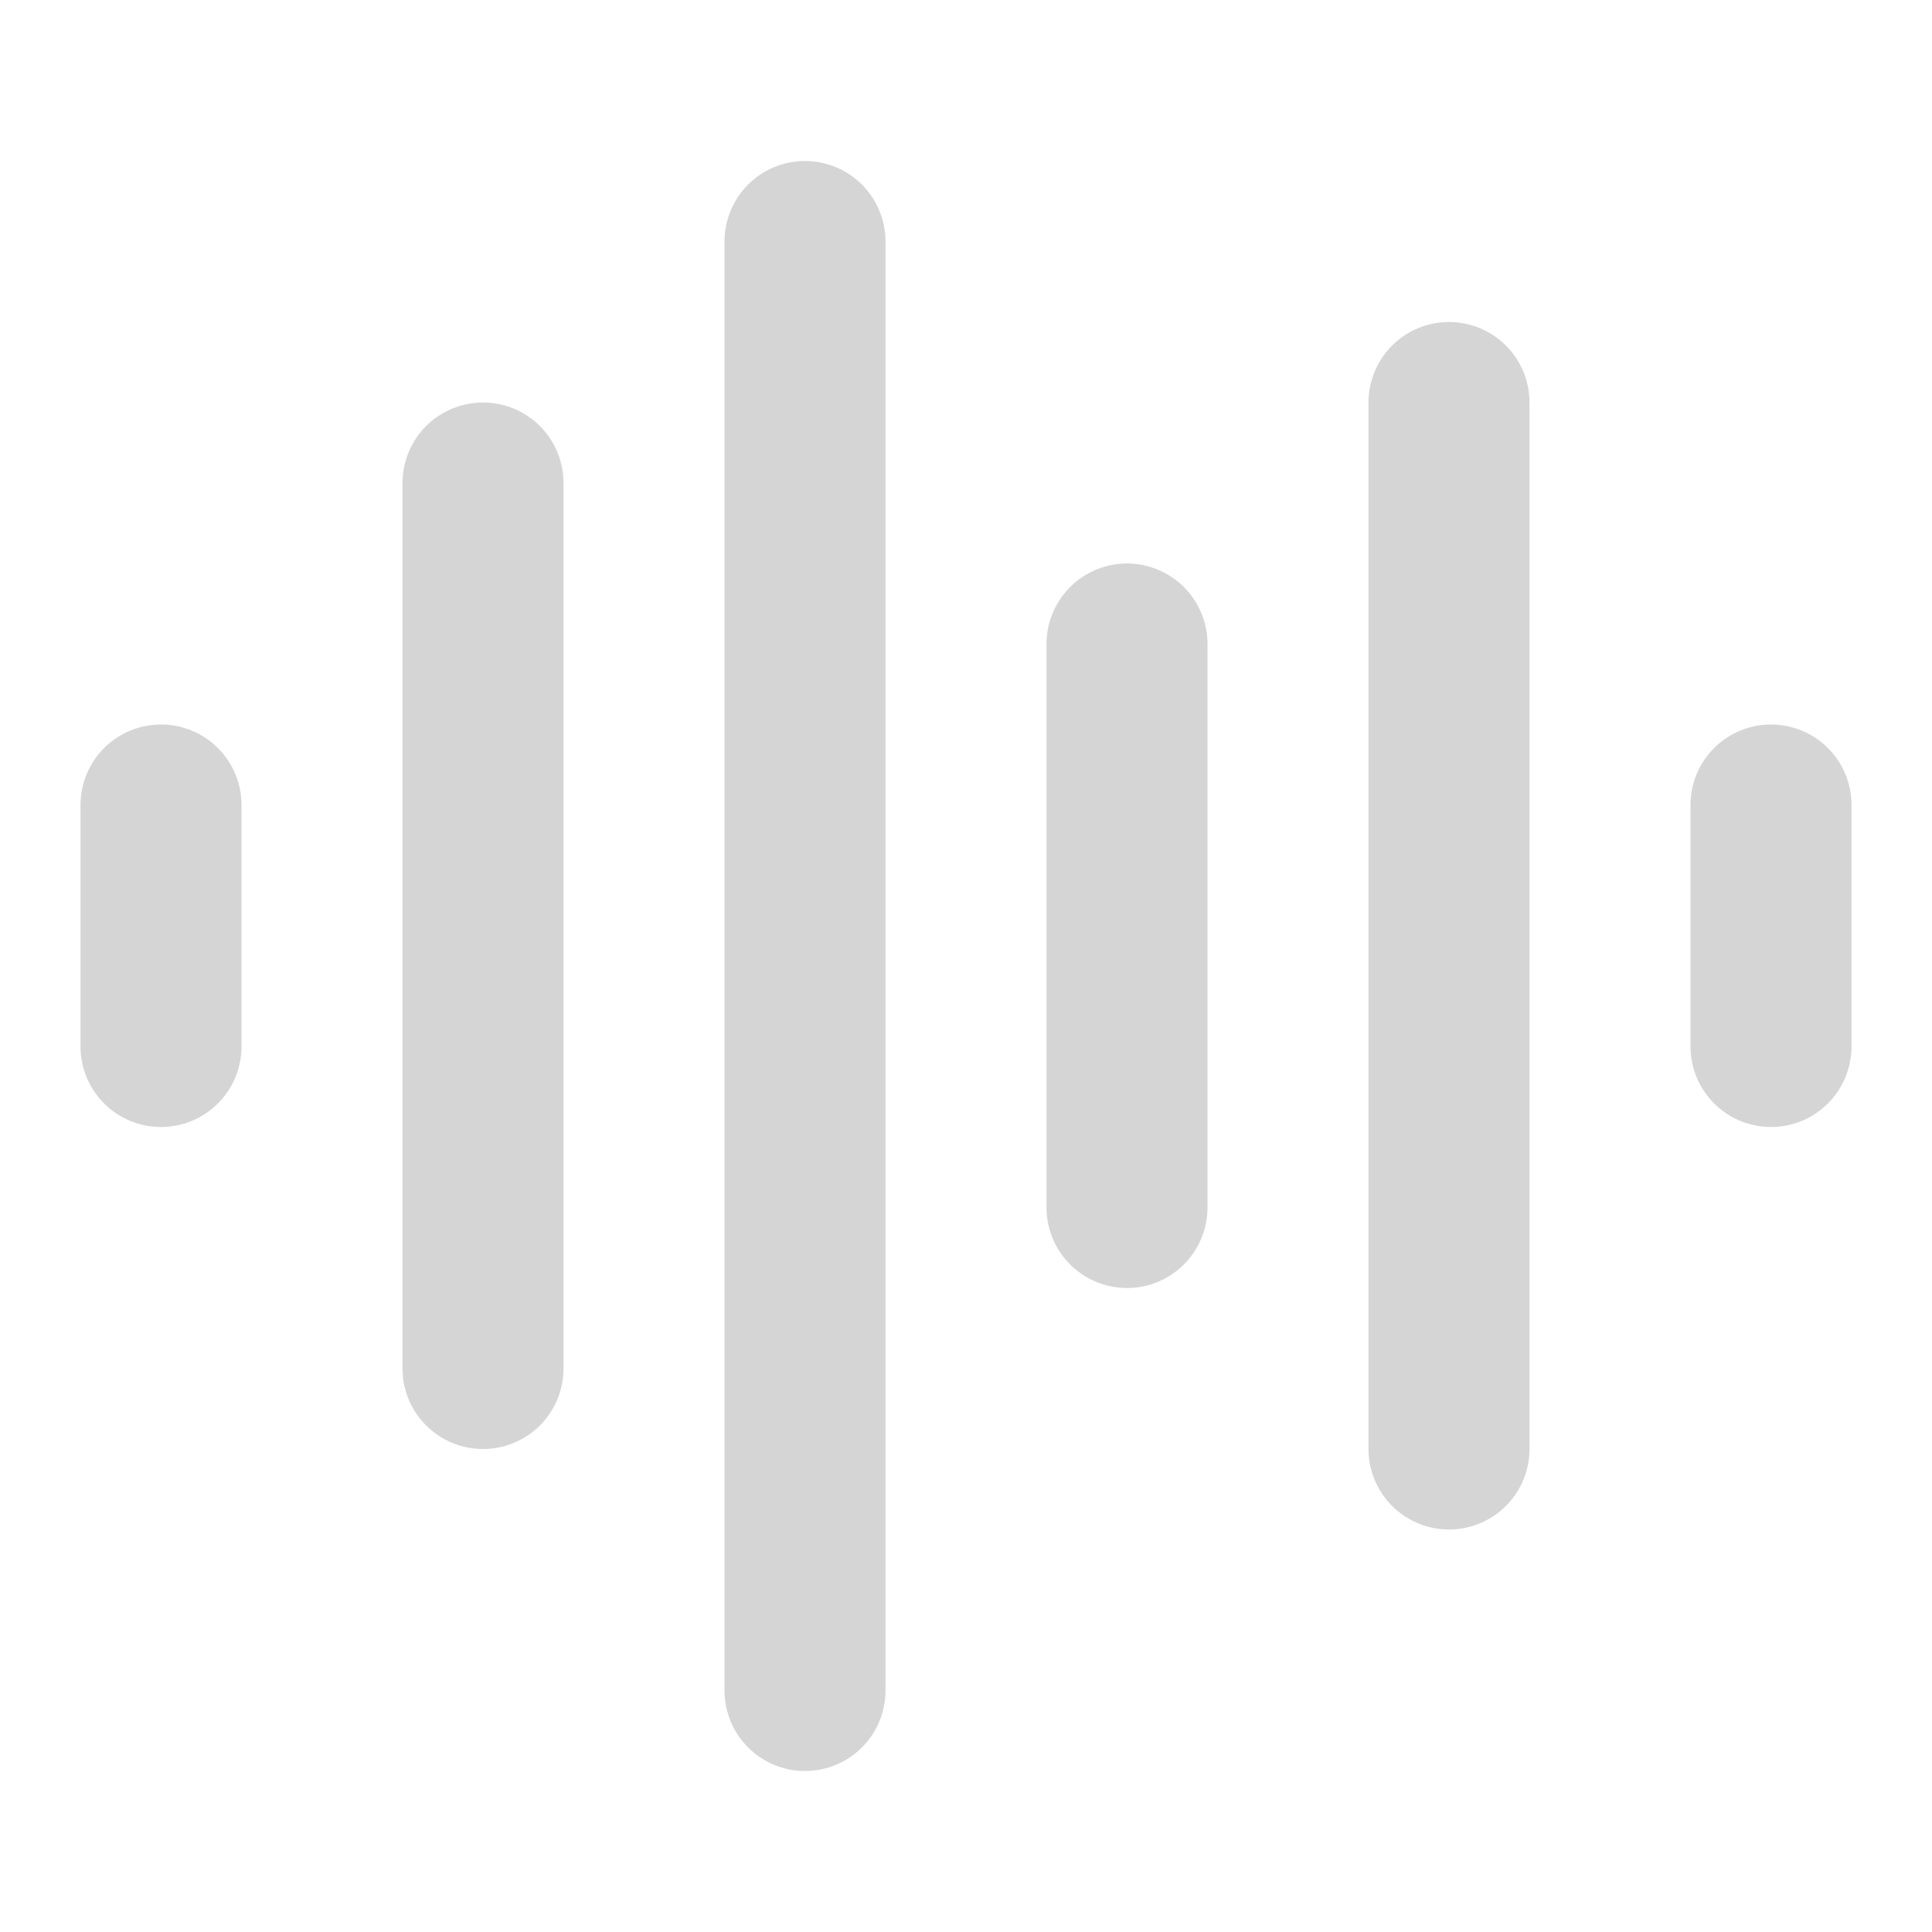 <svg xmlns="http://www.w3.org/2000/svg" width="24" height="24" viewBox="0 0 24 24" fill="none" stroke="#d5d5d5" stroke-width="2" stroke-linecap="round" stroke-linejoin="round" class="lucide lucide-audio-lines-icon lucide-audio-lines"><path d="M2 10v3"/><path d="M6 6v11"/><path d="M10 3v18"/><path d="M14 8v7"/><path d="M18 5v13"/><path d="M22 10v3"/></svg>
